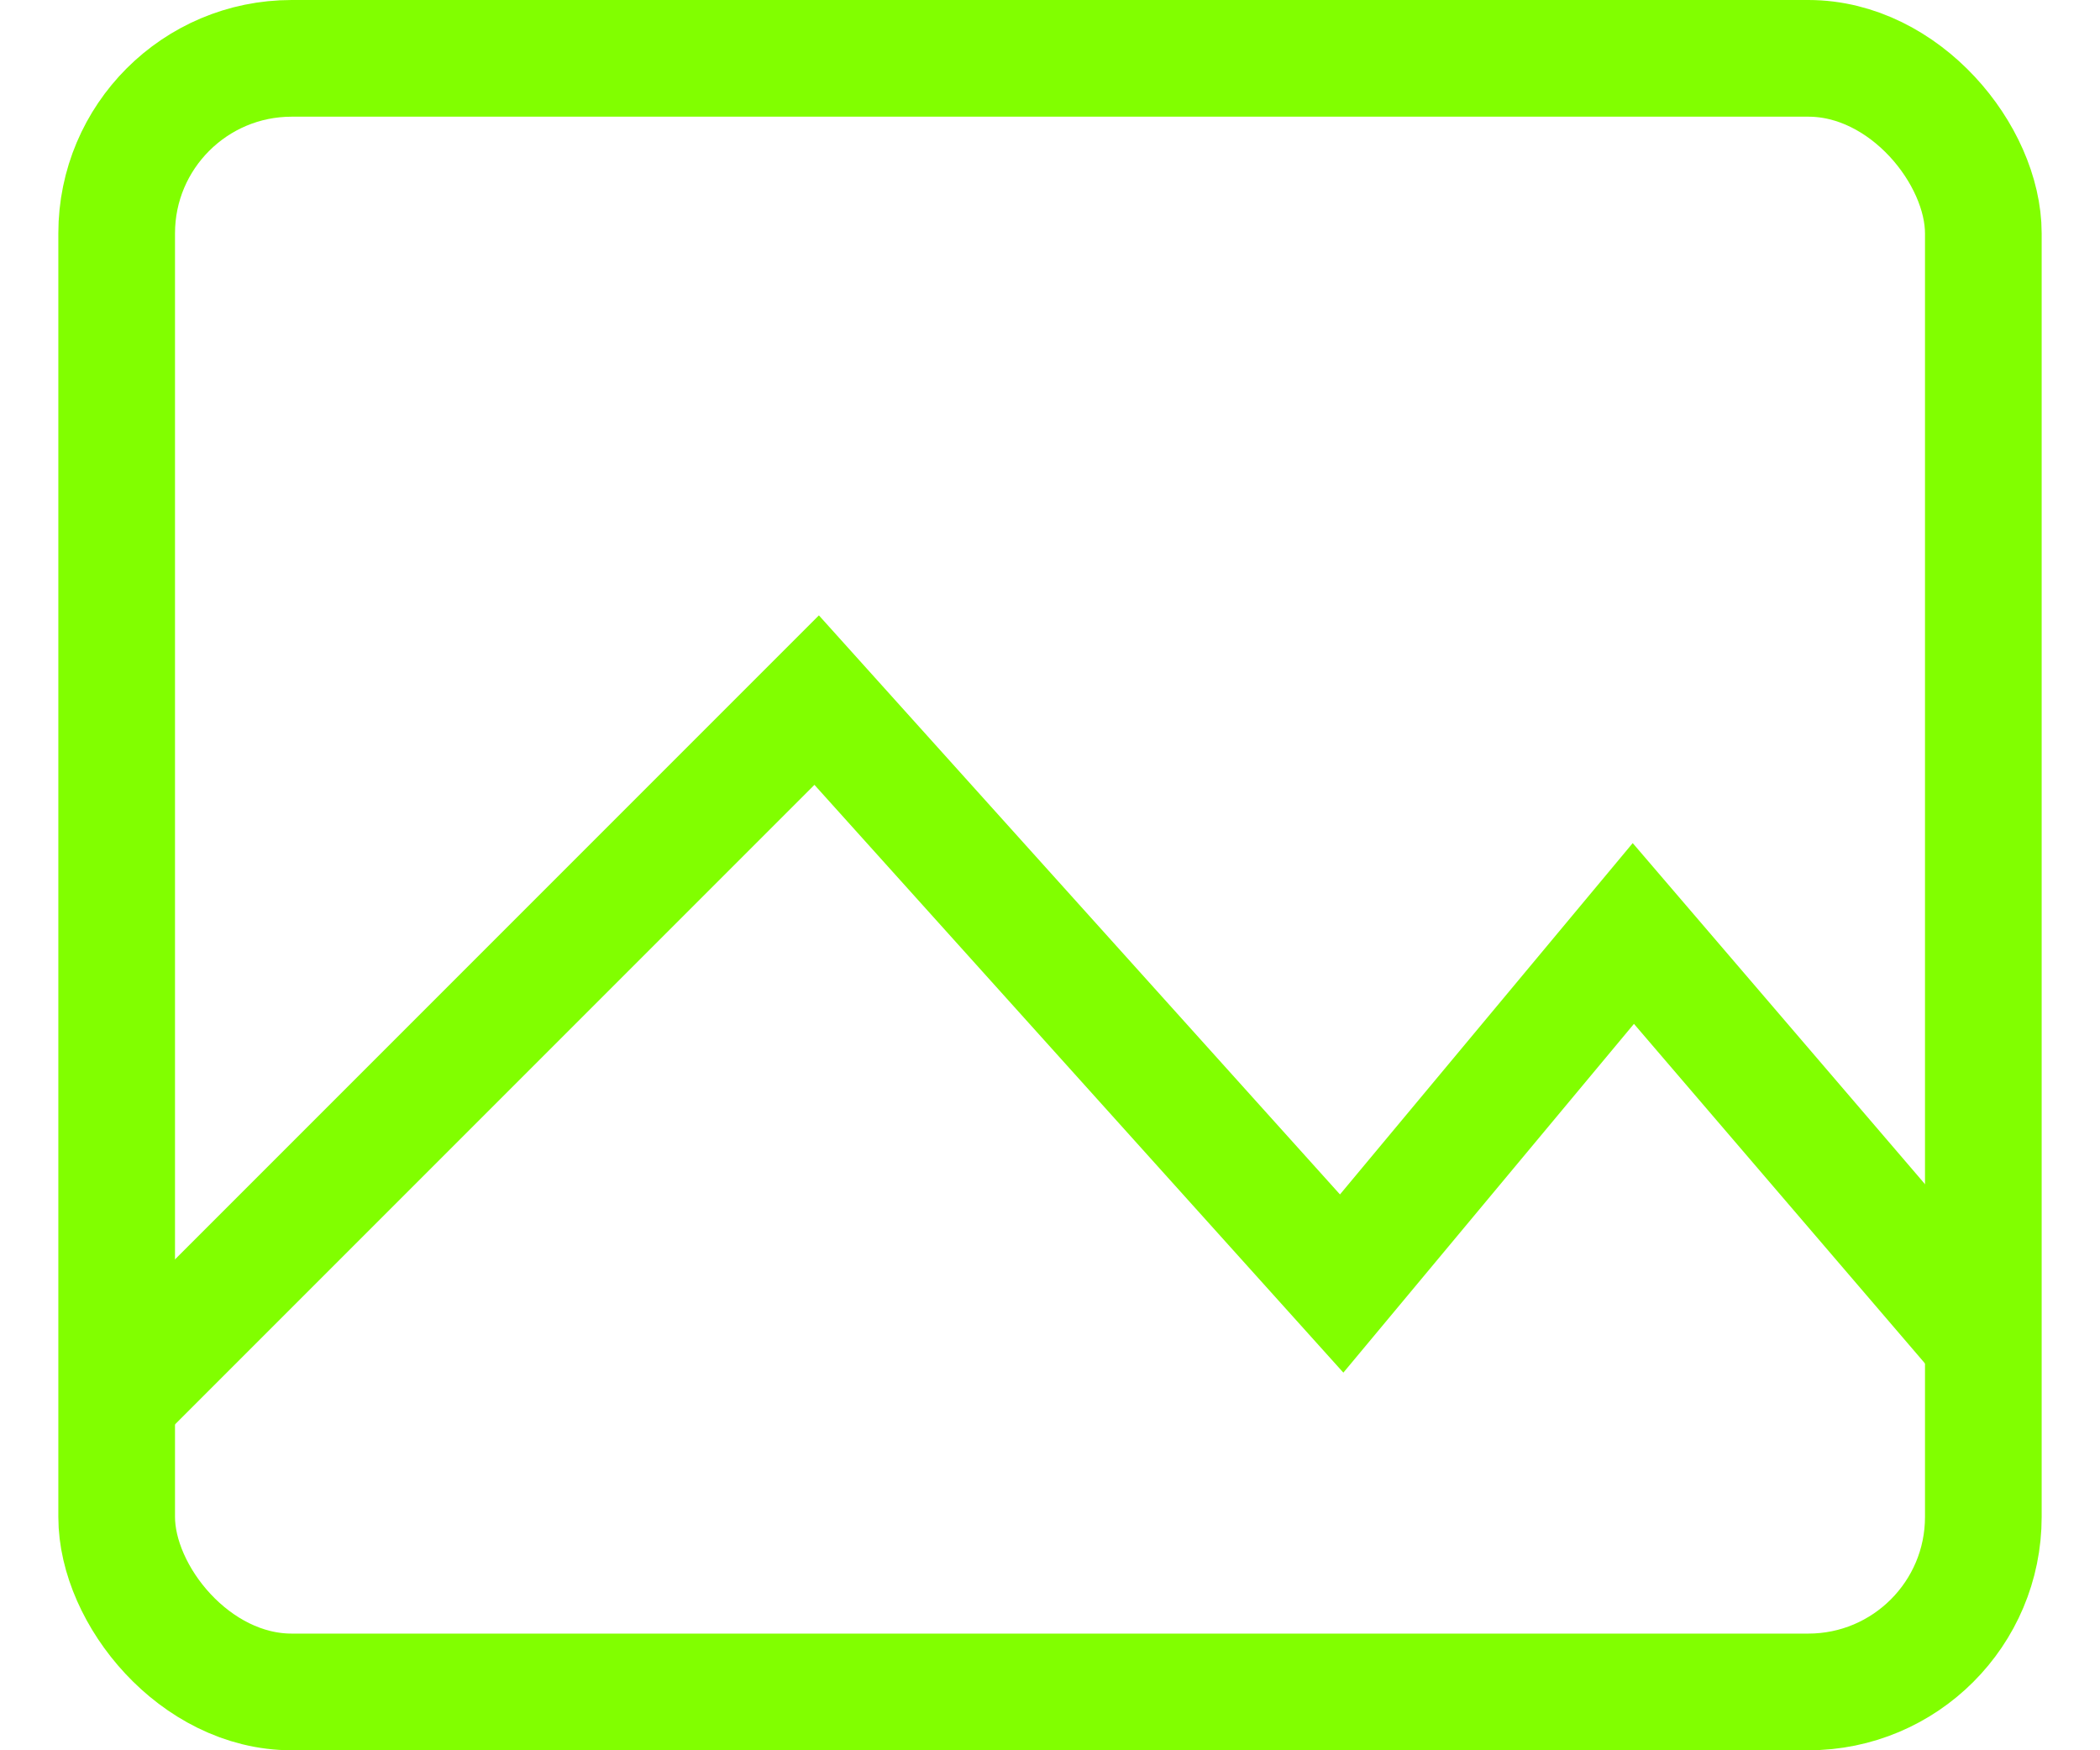<svg width="18" height="15" viewBox="0 0 18 15" fill="none" xmlns="http://www.w3.org/2000/svg">
<g id="Group 13254">
<rect id="Rectangle 5973" x="1" y="0.5" width="16" height="14" rx="1.5" stroke="#81FF00"/>
<path id="Vector 165" d="M1 12L7 6L11.5 11L14 8L17 11.5" stroke="#81FF00"/>
</g>
</svg>
